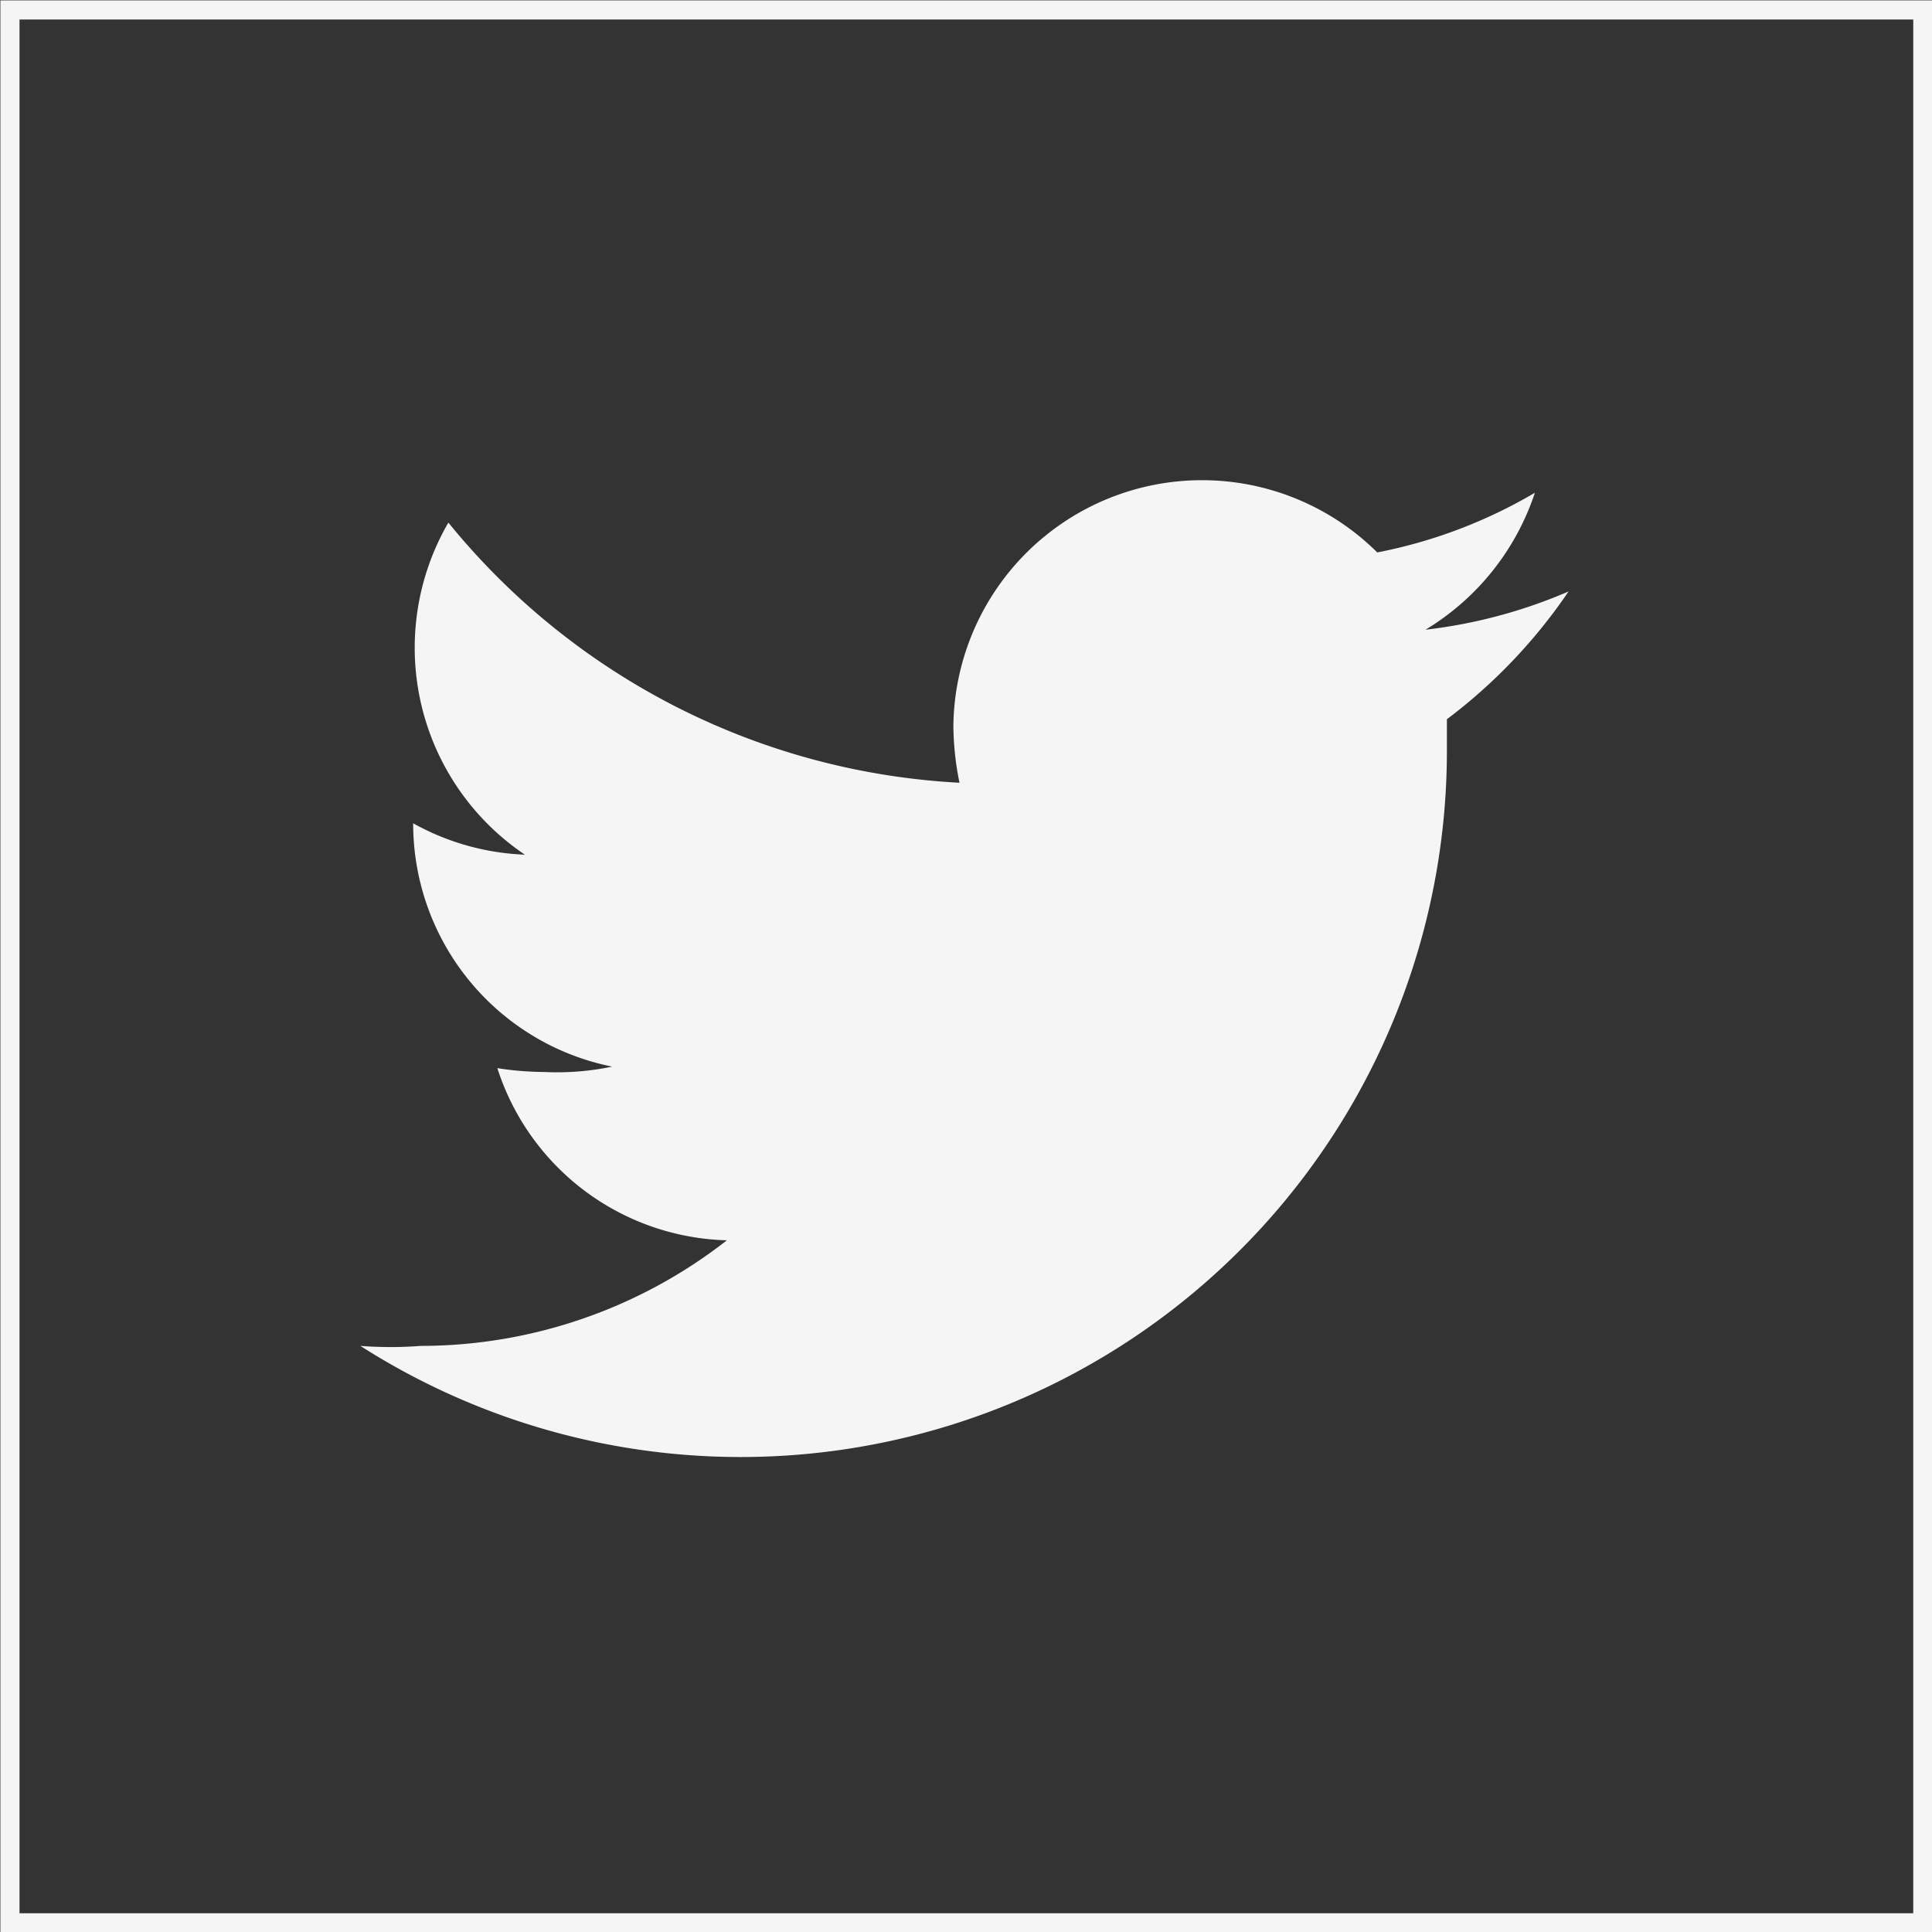 <svg xmlns="http://www.w3.org/2000/svg" viewBox="0 0 25.25 25.25"><rect x="0" y="0" width="25.25" height="25.25" fill="#333333" stroke="none"/><defs><style>.cls-1{fill:#f5f5f5;}.cls-2{fill:none;stroke:#f5f5f5;stroke-miterlimit:10;stroke-width:0.25px;}</style></defs><g id="Layer_2" data-name="Layer 2"><g id="Guide"><path class="cls-1" d="M18.91,9.4c0,.14,0,.28,0,.42A9.23,9.23,0,0,1,4.71,17.59a5.16,5.16,0,0,0,.79,0,6.5,6.5,0,0,0,4-1.38,3.24,3.24,0,0,1-3-2.25,4.07,4.07,0,0,0,.61.05A3.49,3.49,0,0,0,8,13.94a3.24,3.24,0,0,1-2.6-3.18v0a3.25,3.25,0,0,0,1.46.41,3.26,3.26,0,0,1-1-4.34,9.23,9.23,0,0,0,6.68,3.4,3.82,3.82,0,0,1-.08-.75A3.25,3.25,0,0,1,18,7.22a6.5,6.5,0,0,0,2.06-.78,3.3,3.3,0,0,1-1.43,1.79,6.63,6.63,0,0,0,1.87-.5A7,7,0,0,1,18.91,9.4Z"/><rect class="cls-2" x="0.13" y="0.13" width="25" height="25"/></g></g></svg>